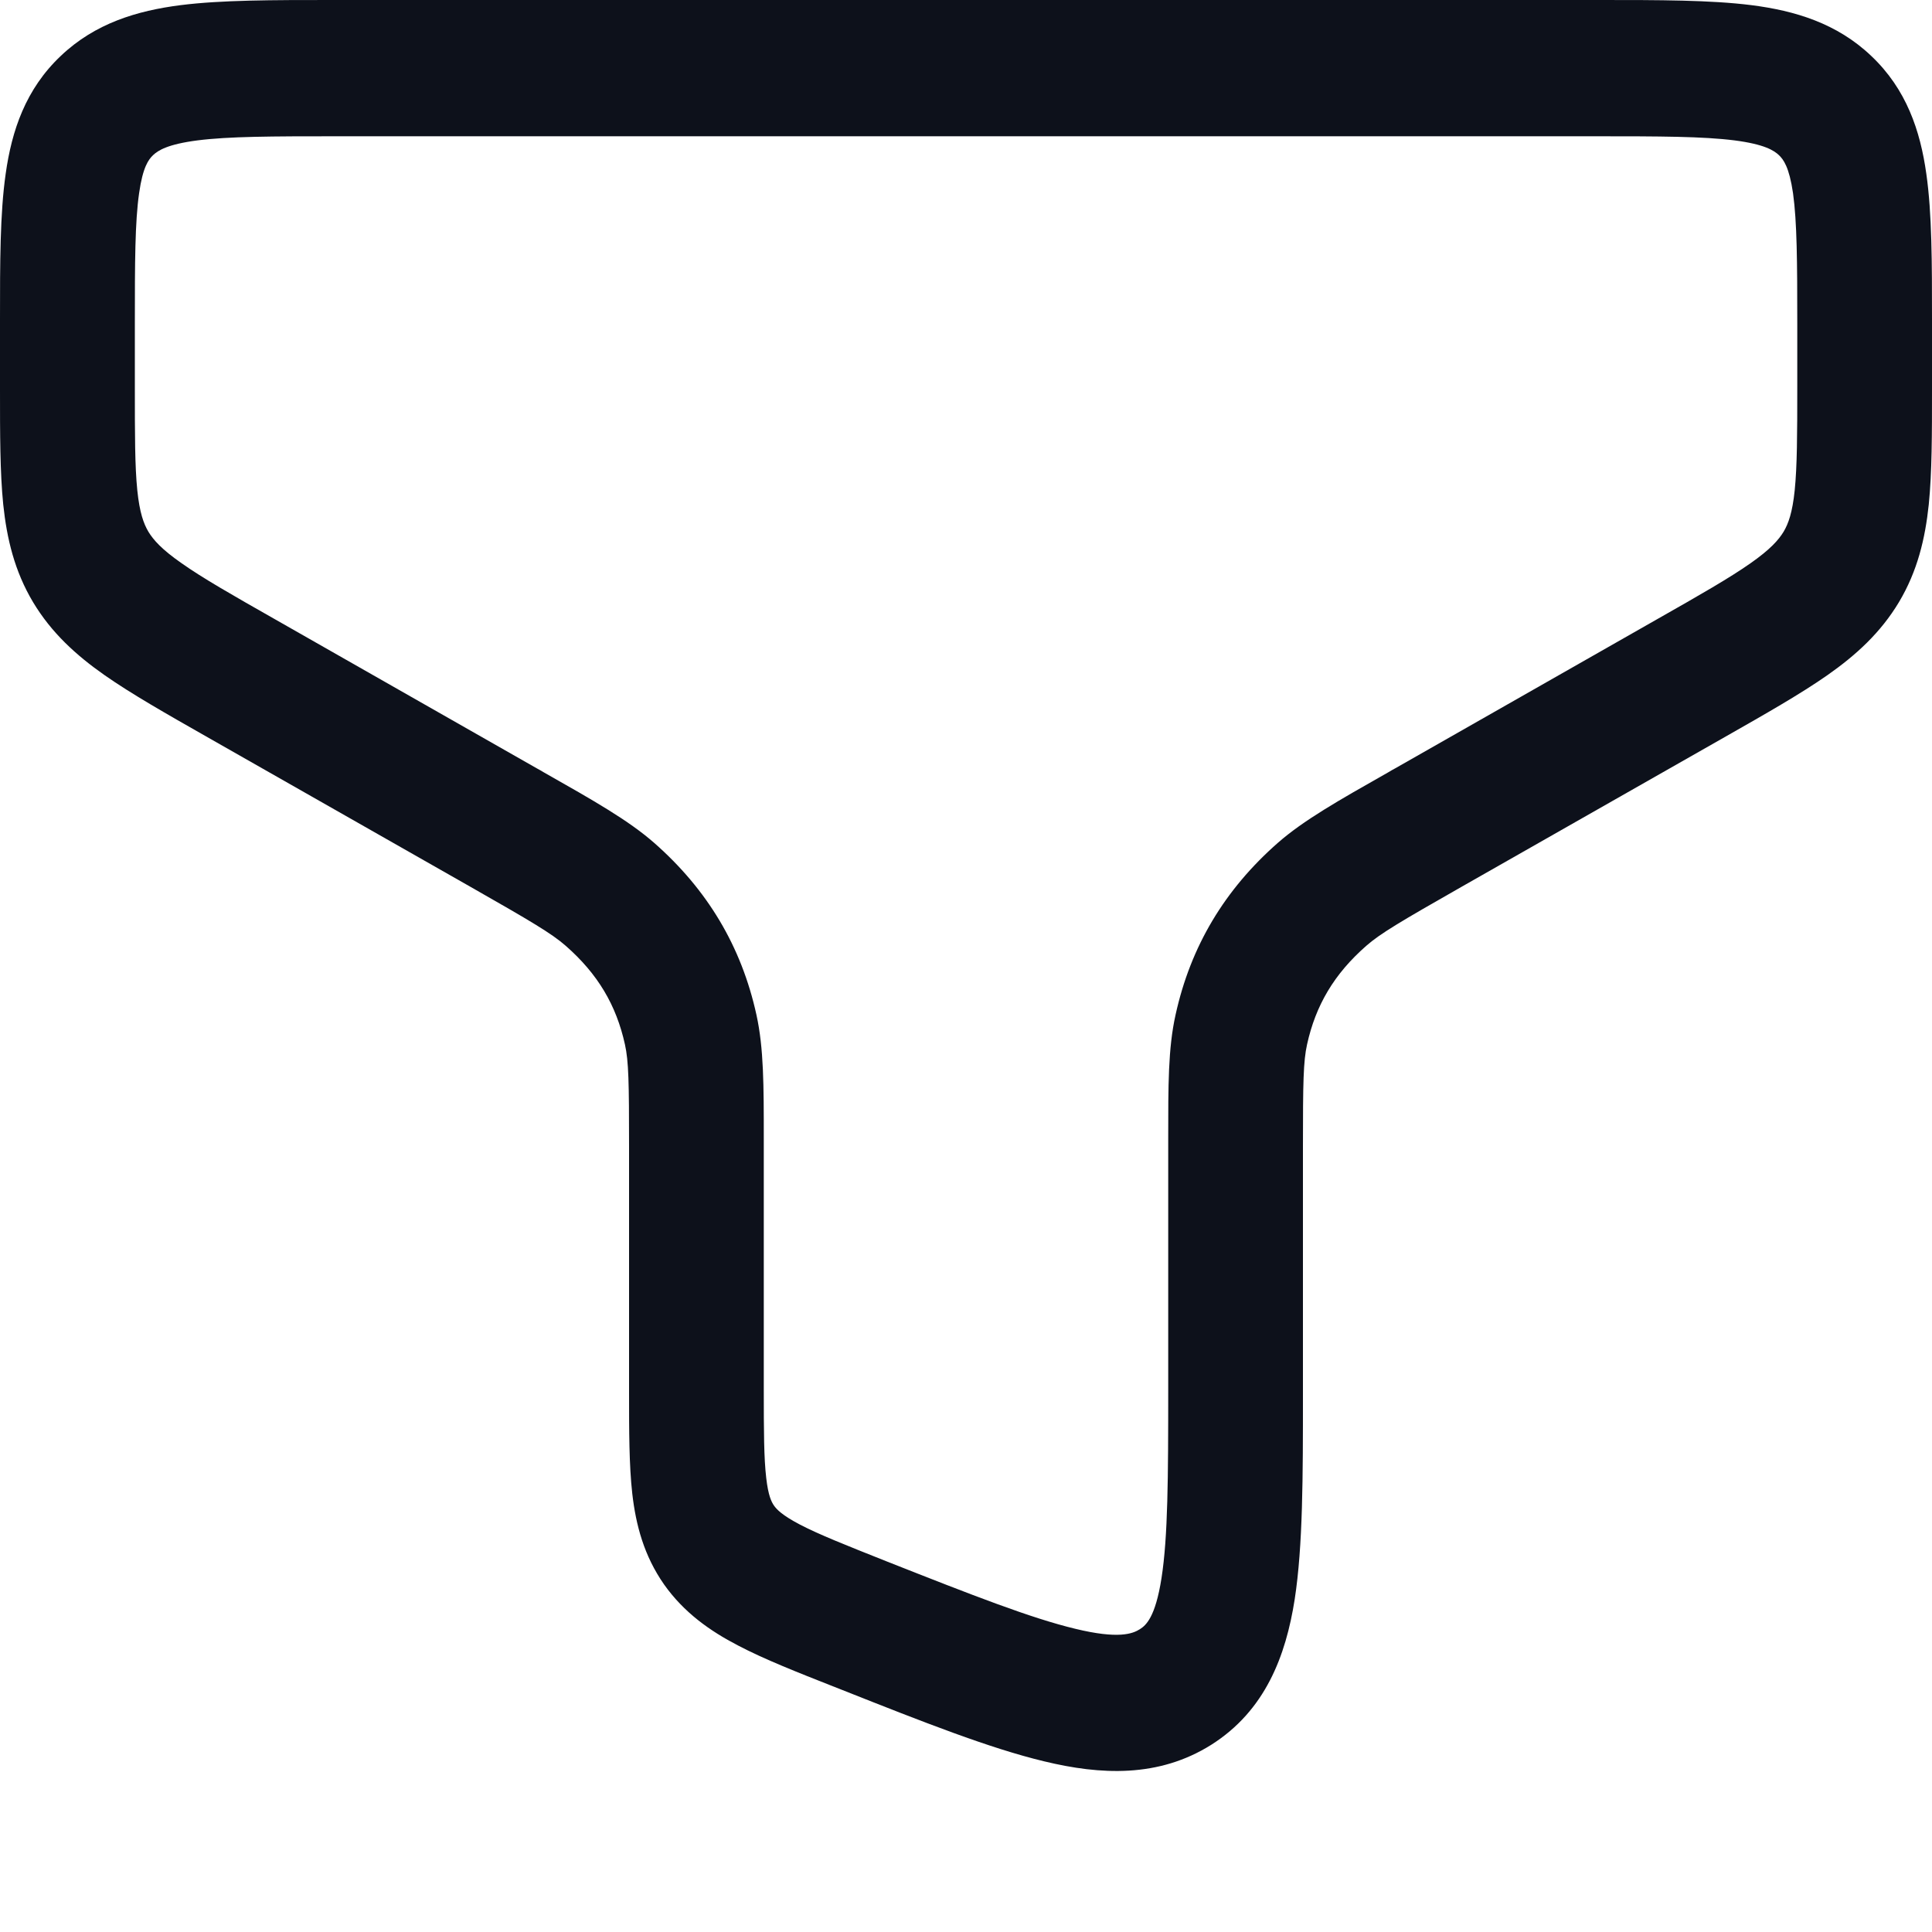 <svg width="15" height="15" viewBox="0 0 15 15" fill="none" xmlns="http://www.w3.org/2000/svg">
<path fill-rule="evenodd" clip-rule="evenodd" d="M2.583 9.66281e-07C2.594 9.66281e-07 2.605 9.66281e-07 2.616 9.66281e-07H12.416C12.882 -2.01877e-05 13.28 -4.13304e-05 13.598 0.04C13.935 0.083 14.261 0.18 14.528 0.434C14.801 0.692 14.909 1.014 14.956 1.35C15 1.658 15 2.041 15 2.478V3.025C15 3.37 15 3.667 14.975 3.916C14.947 4.183 14.887 4.434 14.744 4.674C14.601 4.913 14.409 5.087 14.188 5.242C13.979 5.388 13.712 5.54 13.399 5.718L11.346 6.886C10.879 7.152 10.716 7.248 10.608 7.343C10.358 7.562 10.215 7.805 10.148 8.109C10.119 8.239 10.116 8.403 10.116 8.901V10.827C10.116 11.463 10.116 12.002 10.052 12.417C9.983 12.858 9.823 13.281 9.405 13.546C8.995 13.804 8.545 13.781 8.107 13.675C7.685 13.574 7.165 13.369 6.542 13.122L6.481 13.098C6.189 12.983 5.933 12.882 5.731 12.776C5.513 12.663 5.311 12.521 5.156 12.302C5 12.079 4.937 11.841 4.909 11.597C4.884 11.374 4.884 11.108 4.884 10.81V8.901C4.884 8.403 4.881 8.239 4.852 8.109C4.785 7.805 4.642 7.562 4.392 7.343C4.284 7.248 4.121 7.152 3.654 6.886L1.601 5.718C1.288 5.54 1.021 5.388 0.812 5.242C0.591 5.087 0.399 4.913 0.256 4.674C0.113 4.434 0.053 4.183 0.025 3.916C-2.64634e-05 3.667 -1.25299e-05 3.37 1.42362e-06 3.025L8.40983e-06 2.514C8.40983e-06 2.502 1.42362e-06 2.49 1.42362e-06 2.478C-2.64833e-05 2.041 -6.13581e-05 1.658 0.044 1.35C0.091 1.014 0.199 0.692 0.472 0.434C0.739 0.18 1.065 0.083 1.402 0.04C1.72 -4.13304e-05 2.118 -2.01877e-05 2.583 9.66281e-07ZM1.533 1.09C1.301 1.12 1.227 1.168 1.188 1.205C1.154 1.238 1.109 1.295 1.08 1.5C1.048 1.724 1.047 2.03 1.047 2.514V3C1.047 3.377 1.047 3.619 1.066 3.807C1.084 3.981 1.115 4.065 1.152 4.128C1.191 4.192 1.255 4.265 1.41 4.373C1.573 4.488 1.795 4.615 2.135 4.808L4.167 5.965C4.186 5.975 4.205 5.986 4.223 5.997C4.613 6.218 4.879 6.369 5.079 6.544C5.491 6.906 5.756 7.346 5.873 7.879C5.93 8.138 5.93 8.429 5.93 8.838C5.93 8.859 5.93 8.88 5.93 8.901V10.783C5.93 11.116 5.931 11.321 5.949 11.475C5.965 11.614 5.99 11.661 6.009 11.689C6.03 11.719 6.072 11.764 6.211 11.837C6.359 11.914 6.563 11.995 6.885 12.123C7.556 12.388 8.007 12.564 8.349 12.646C8.683 12.727 8.793 12.685 8.85 12.649C8.897 12.619 8.97 12.558 9.018 12.252C9.068 11.93 9.07 11.475 9.07 10.783V8.901C9.07 8.88 9.07 8.859 9.07 8.838C9.07 8.429 9.069 8.138 9.127 7.879C9.244 7.346 9.509 6.906 9.921 6.544C10.121 6.369 10.387 6.218 10.777 5.997C10.795 5.986 10.814 5.975 10.833 5.965L12.865 4.808C13.205 4.615 13.427 4.488 13.591 4.373C13.745 4.265 13.809 4.192 13.848 4.128C13.885 4.065 13.916 3.981 13.934 3.807C13.953 3.619 13.954 3.377 13.954 3V2.514C13.954 2.03 13.952 1.724 13.921 1.5C13.891 1.295 13.846 1.238 13.812 1.205C13.773 1.168 13.699 1.12 13.467 1.09C13.222 1.059 12.891 1.058 12.384 1.058H2.616C2.109 1.058 1.778 1.059 1.533 1.09Z" fill="#0D111B"/>
</svg>
